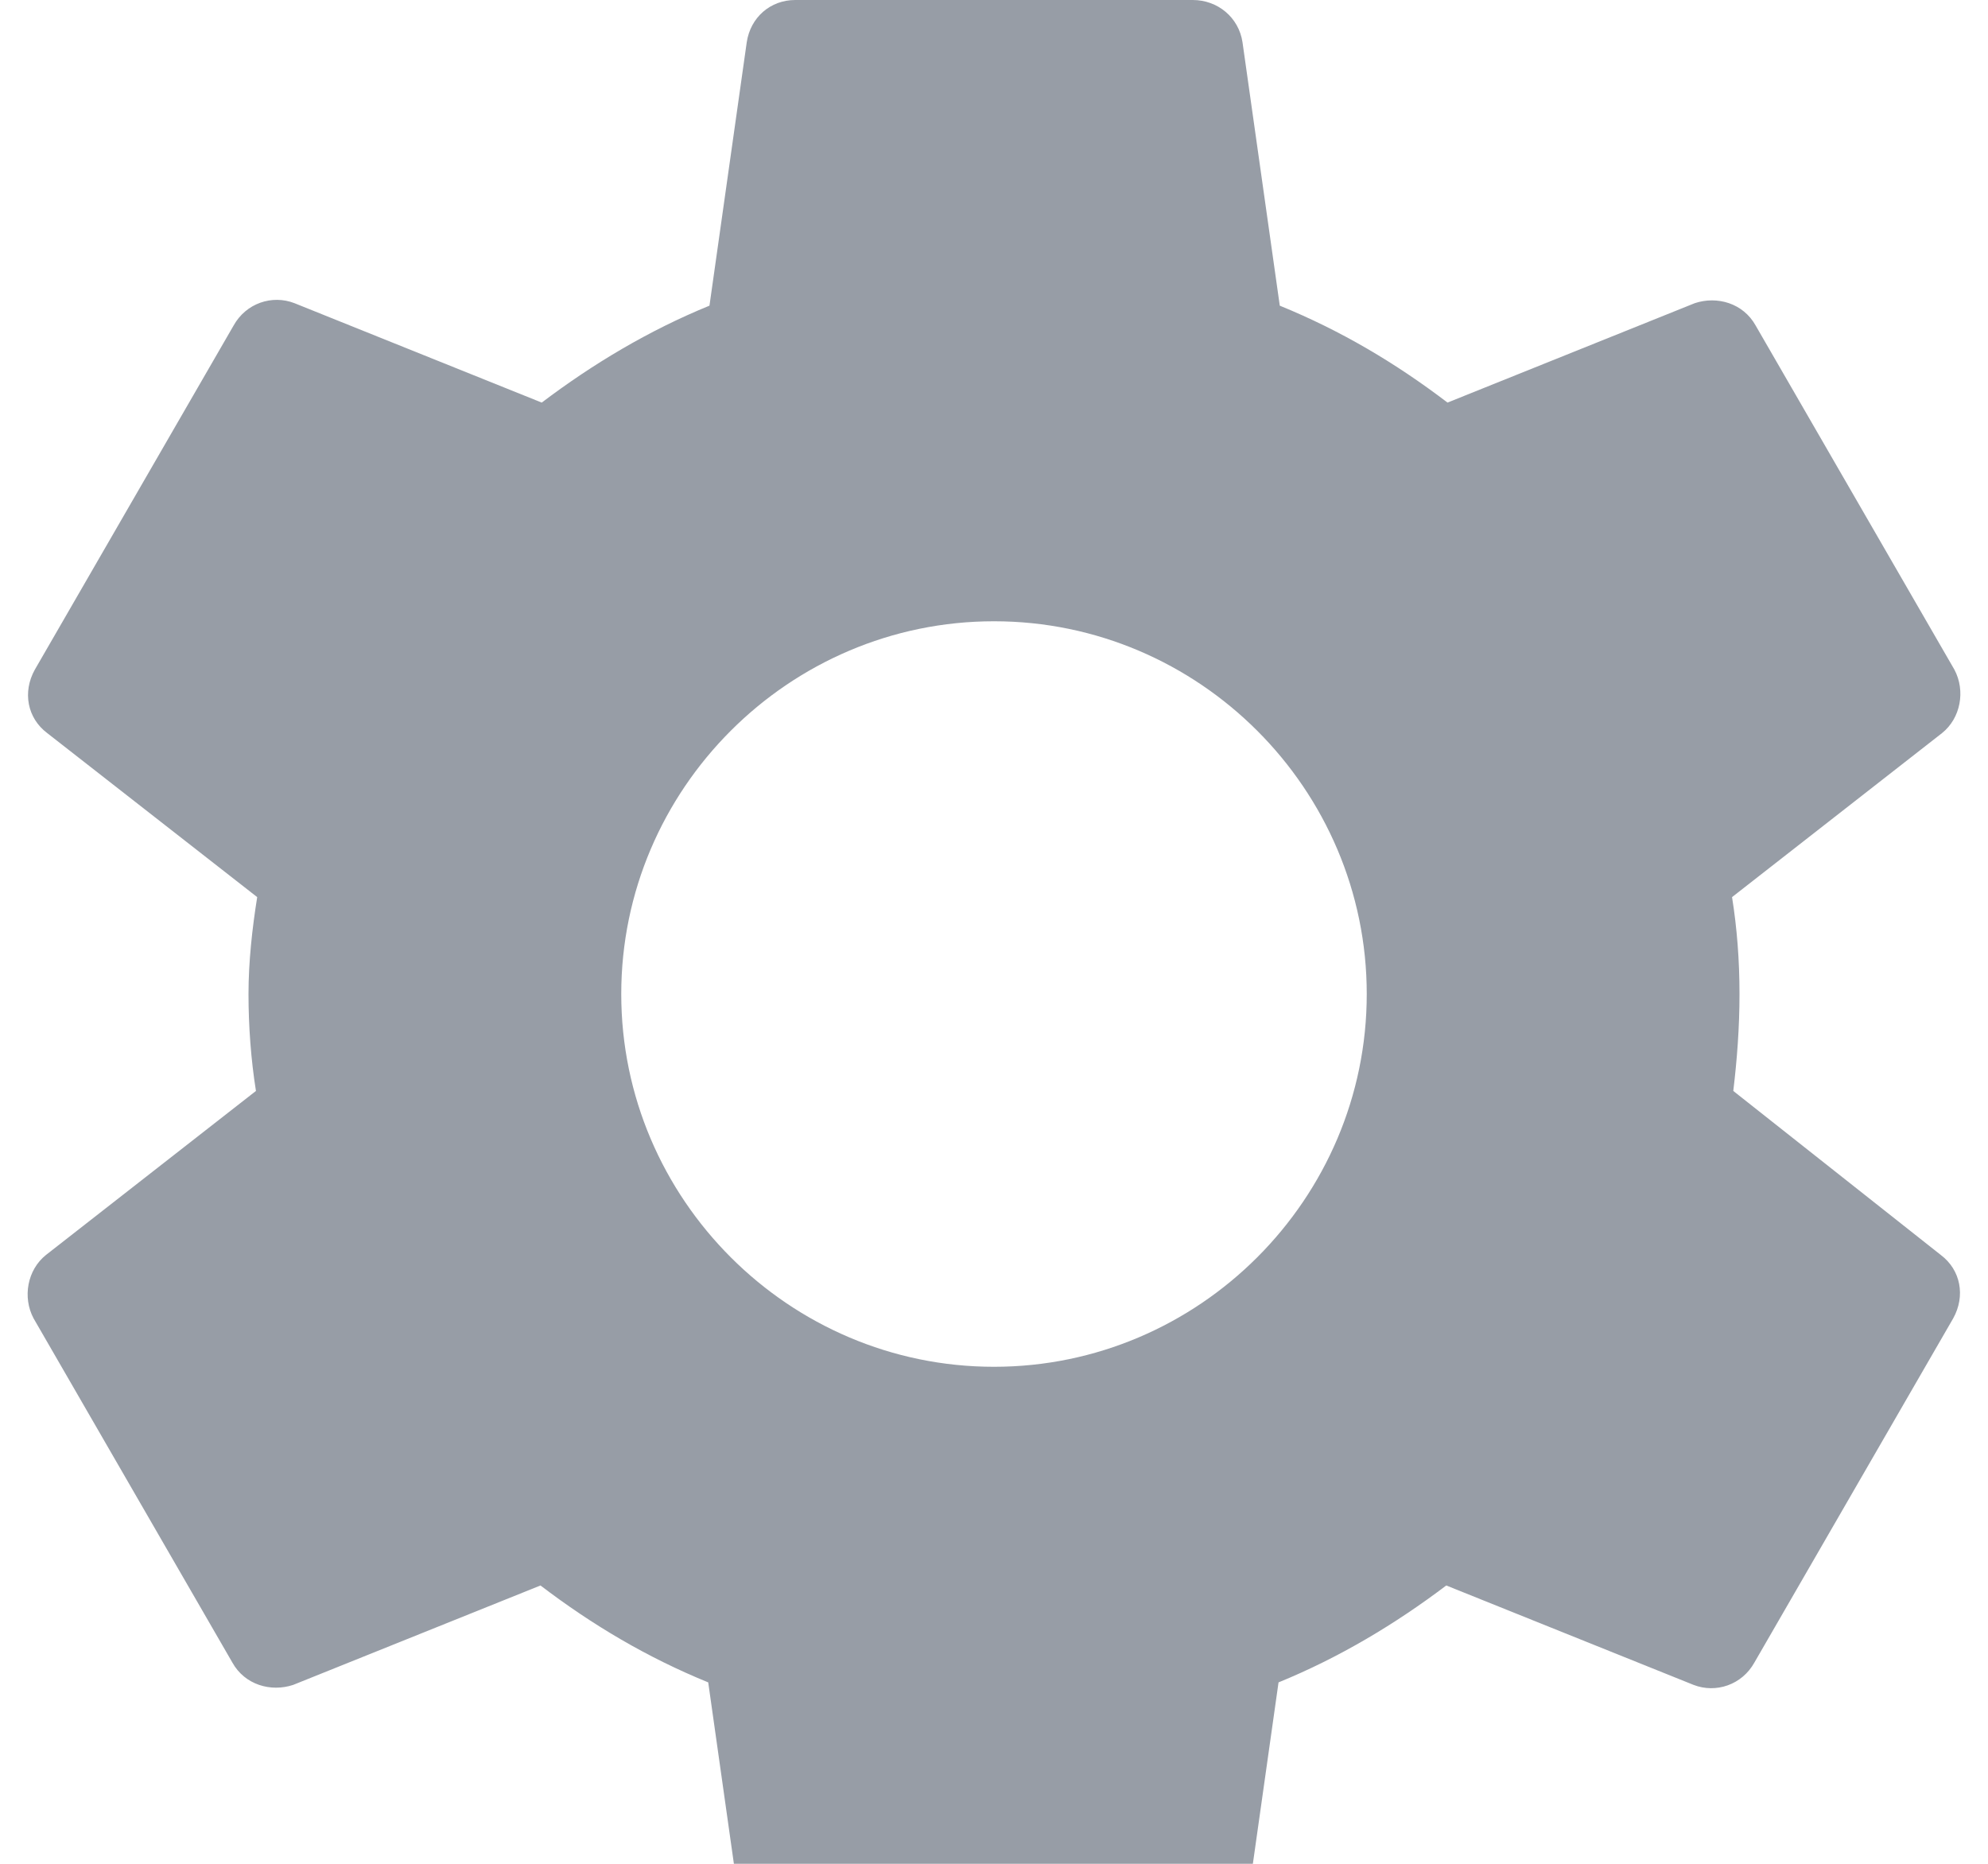 <svg width="16" height="15" viewBox="0 0 16 15" fill="none" xmlns="http://www.w3.org/2000/svg">
<path d="M13.95 8.78C13.98 8.53 14 8.27 14 8C14 7.73 13.98 7.47 13.94 7.22L15.63 5.9C15.78 5.78 15.82 5.56 15.73 5.39L14.13 2.62C14.03 2.44 13.82 2.38 13.64 2.44L11.65 3.24C11.23 2.92 10.79 2.66 10.3 2.46L10 0.34C9.97 0.14 9.8 -9.53674e-07 9.6 -9.53674e-07H6.4C6.2 -9.53674e-07 6.04 0.14 6.01 0.34L5.71 2.46C5.22 2.66 4.77 2.93 4.36 3.24L2.37 2.44C2.19 2.37 1.98 2.44 1.88 2.62L0.28 5.39C0.18 5.57 0.22 5.78 0.38 5.9L2.07 7.22C2.03 7.47 2 7.74 2 8C2 8.26 2.02 8.53 2.06 8.78L0.37 10.1C0.22 10.22 0.18 10.44 0.27 10.61L1.87 13.38C1.97 13.56 2.18 13.62 2.36 13.56L4.35 12.76C4.77 13.08 5.21 13.34 5.7 13.54L6 15.66C6.04 15.86 6.2 16 6.4 16H9.6C9.8 16 9.97 15.86 9.99 15.66L10.29 13.54C10.78 13.34 11.23 13.07 11.64 12.76L13.63 13.56C13.81 13.63 14.02 13.56 14.12 13.38L15.72 10.61C15.82 10.43 15.78 10.22 15.62 10.1L13.95 8.78ZM8 11C6.35 11 5 9.65 5 8C5 6.35 6.35 5 8 5C9.65 5 11 6.35 11 8C11 9.65 9.65 11 8 11Z" fill="#979DA6"/>
</svg>

